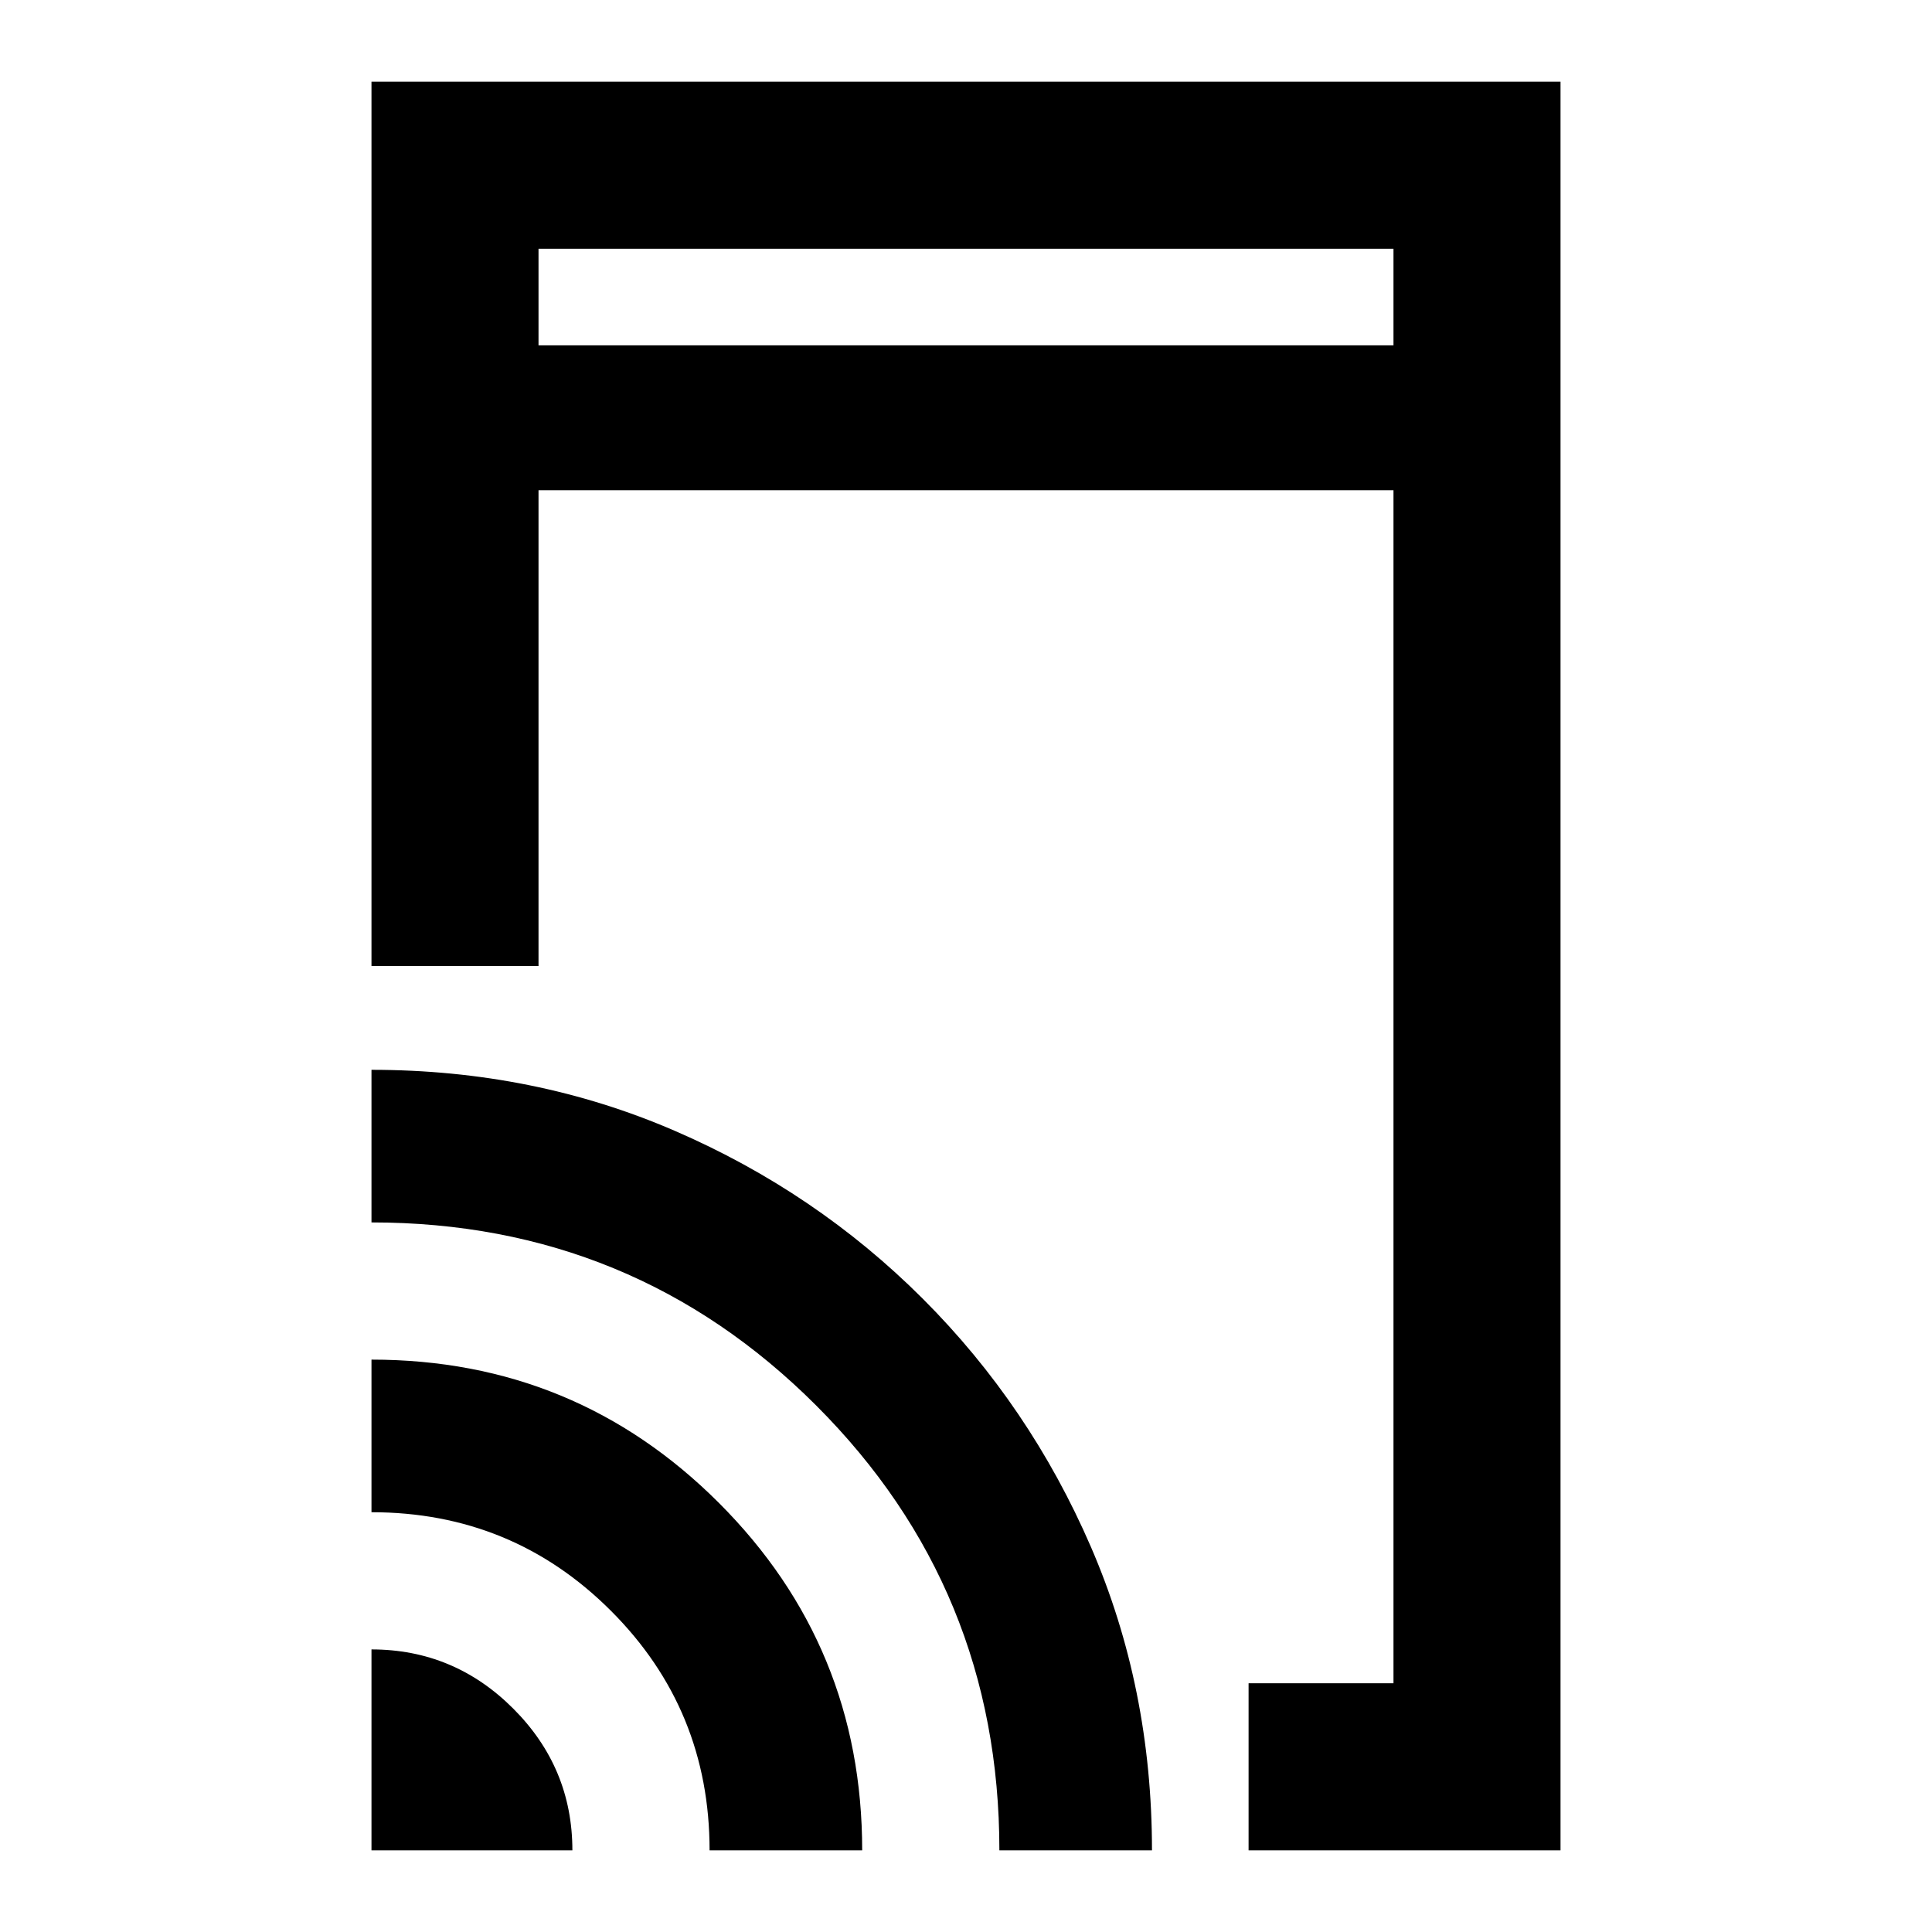 <svg xmlns="http://www.w3.org/2000/svg" height="20" viewBox="0 -960 960 960" width="20"><path d="M620.413-40.587v-83h72v-592.826H267.587V-480h-83v-439.413h590.826v878.826h-155Zm-435.826 0v-99.826q41.035 0 70.43 29.396 29.396 29.395 29.396 70.43h-99.826Zm168 0q0-70-49-119t-119-49v-75.826q101.435 0 172.63 71.196 71.196 71.195 71.196 172.63h-75.826Zm144 0q0-130-91-221t-221-91v-75.826q80.717 0 150.815 30.359 70.098 30.358 123.196 83.456t83.456 123.208q30.359 70.11 30.359 150.803h-75.826Zm-229-747.826h424.826v-48H267.587v48Zm0 0v-48 48Z"/></svg>